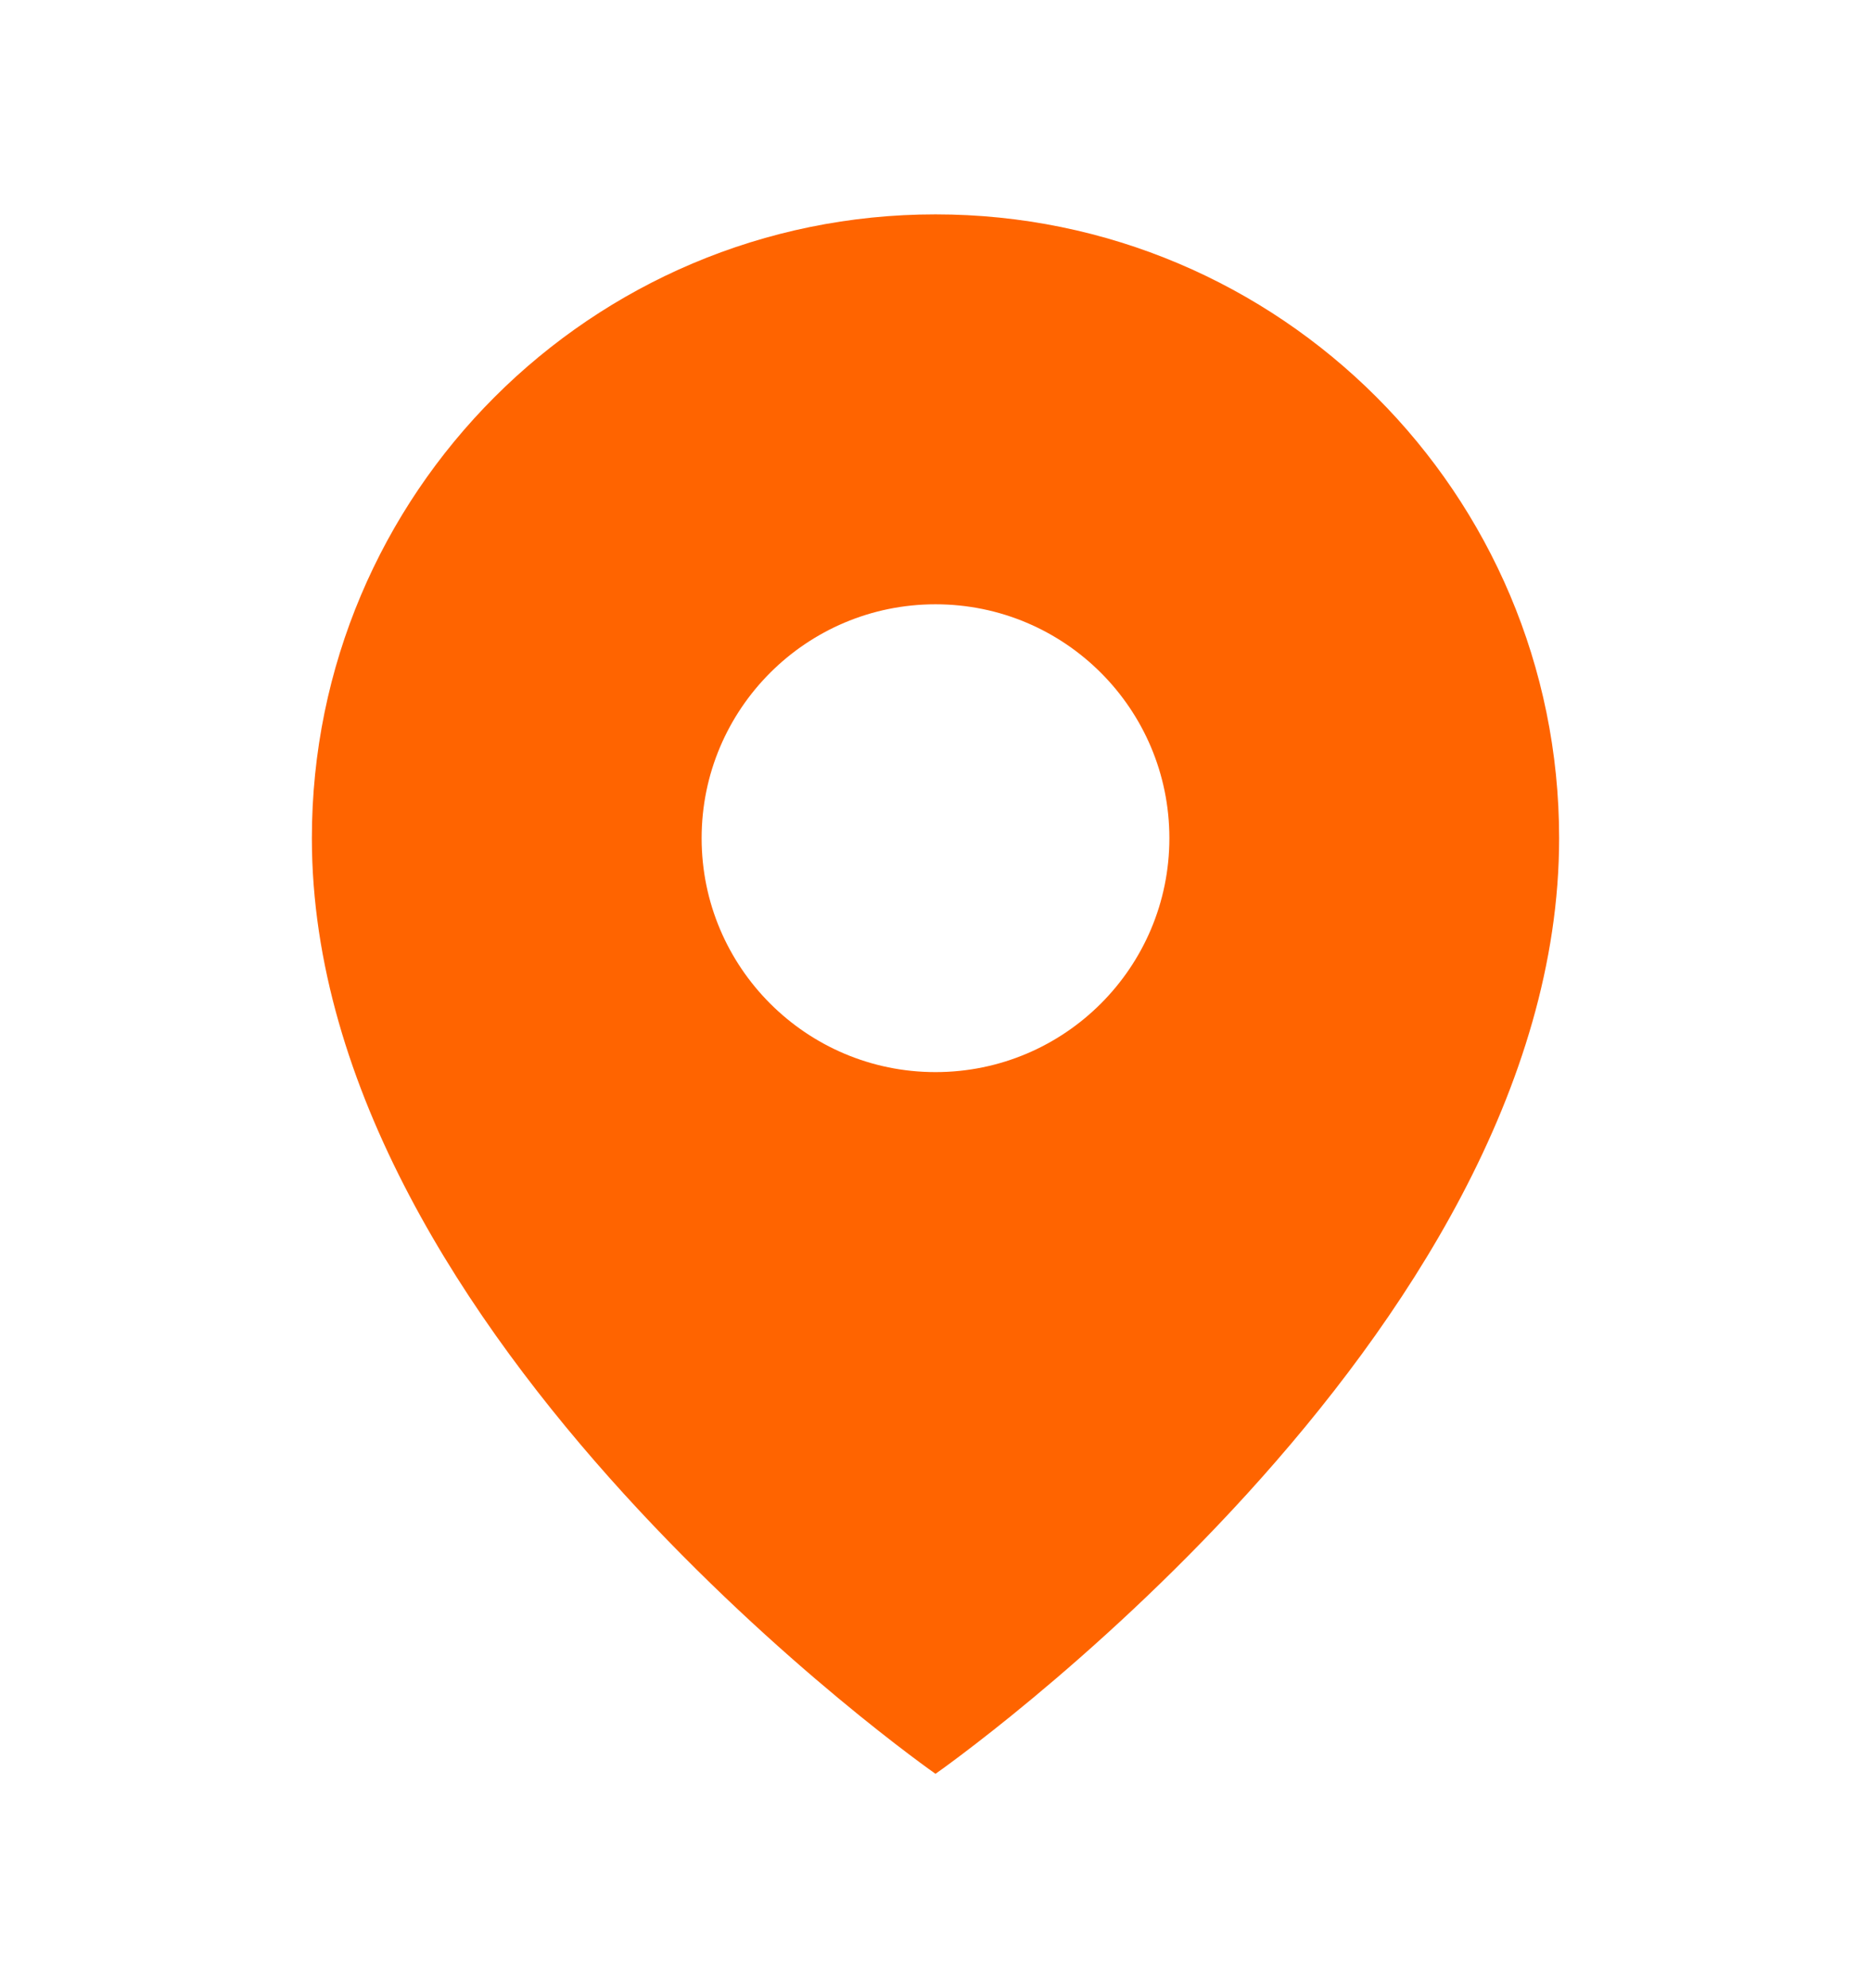 <svg width="16" height="17" viewBox="0 0 16 17" fill="none" xmlns="http://www.w3.org/2000/svg">
<path fill-rule="evenodd" clip-rule="evenodd" d="M8 15.167C8 15.167 13.333 11.445 13.333 7.167C13.333 4.221 10.946 1.833 8 1.833C5.055 1.833 2.667 4.221 2.667 7.167C2.667 11.445 8 15.167 8 15.167ZM8 9.167C9.105 9.167 10 8.271 10 7.167C10 6.062 9.105 5.167 8 5.167C6.896 5.167 6 6.062 6 7.167C6 8.271 6.896 9.167 8 9.167Z" fill="#FF6400"/>
</svg>
